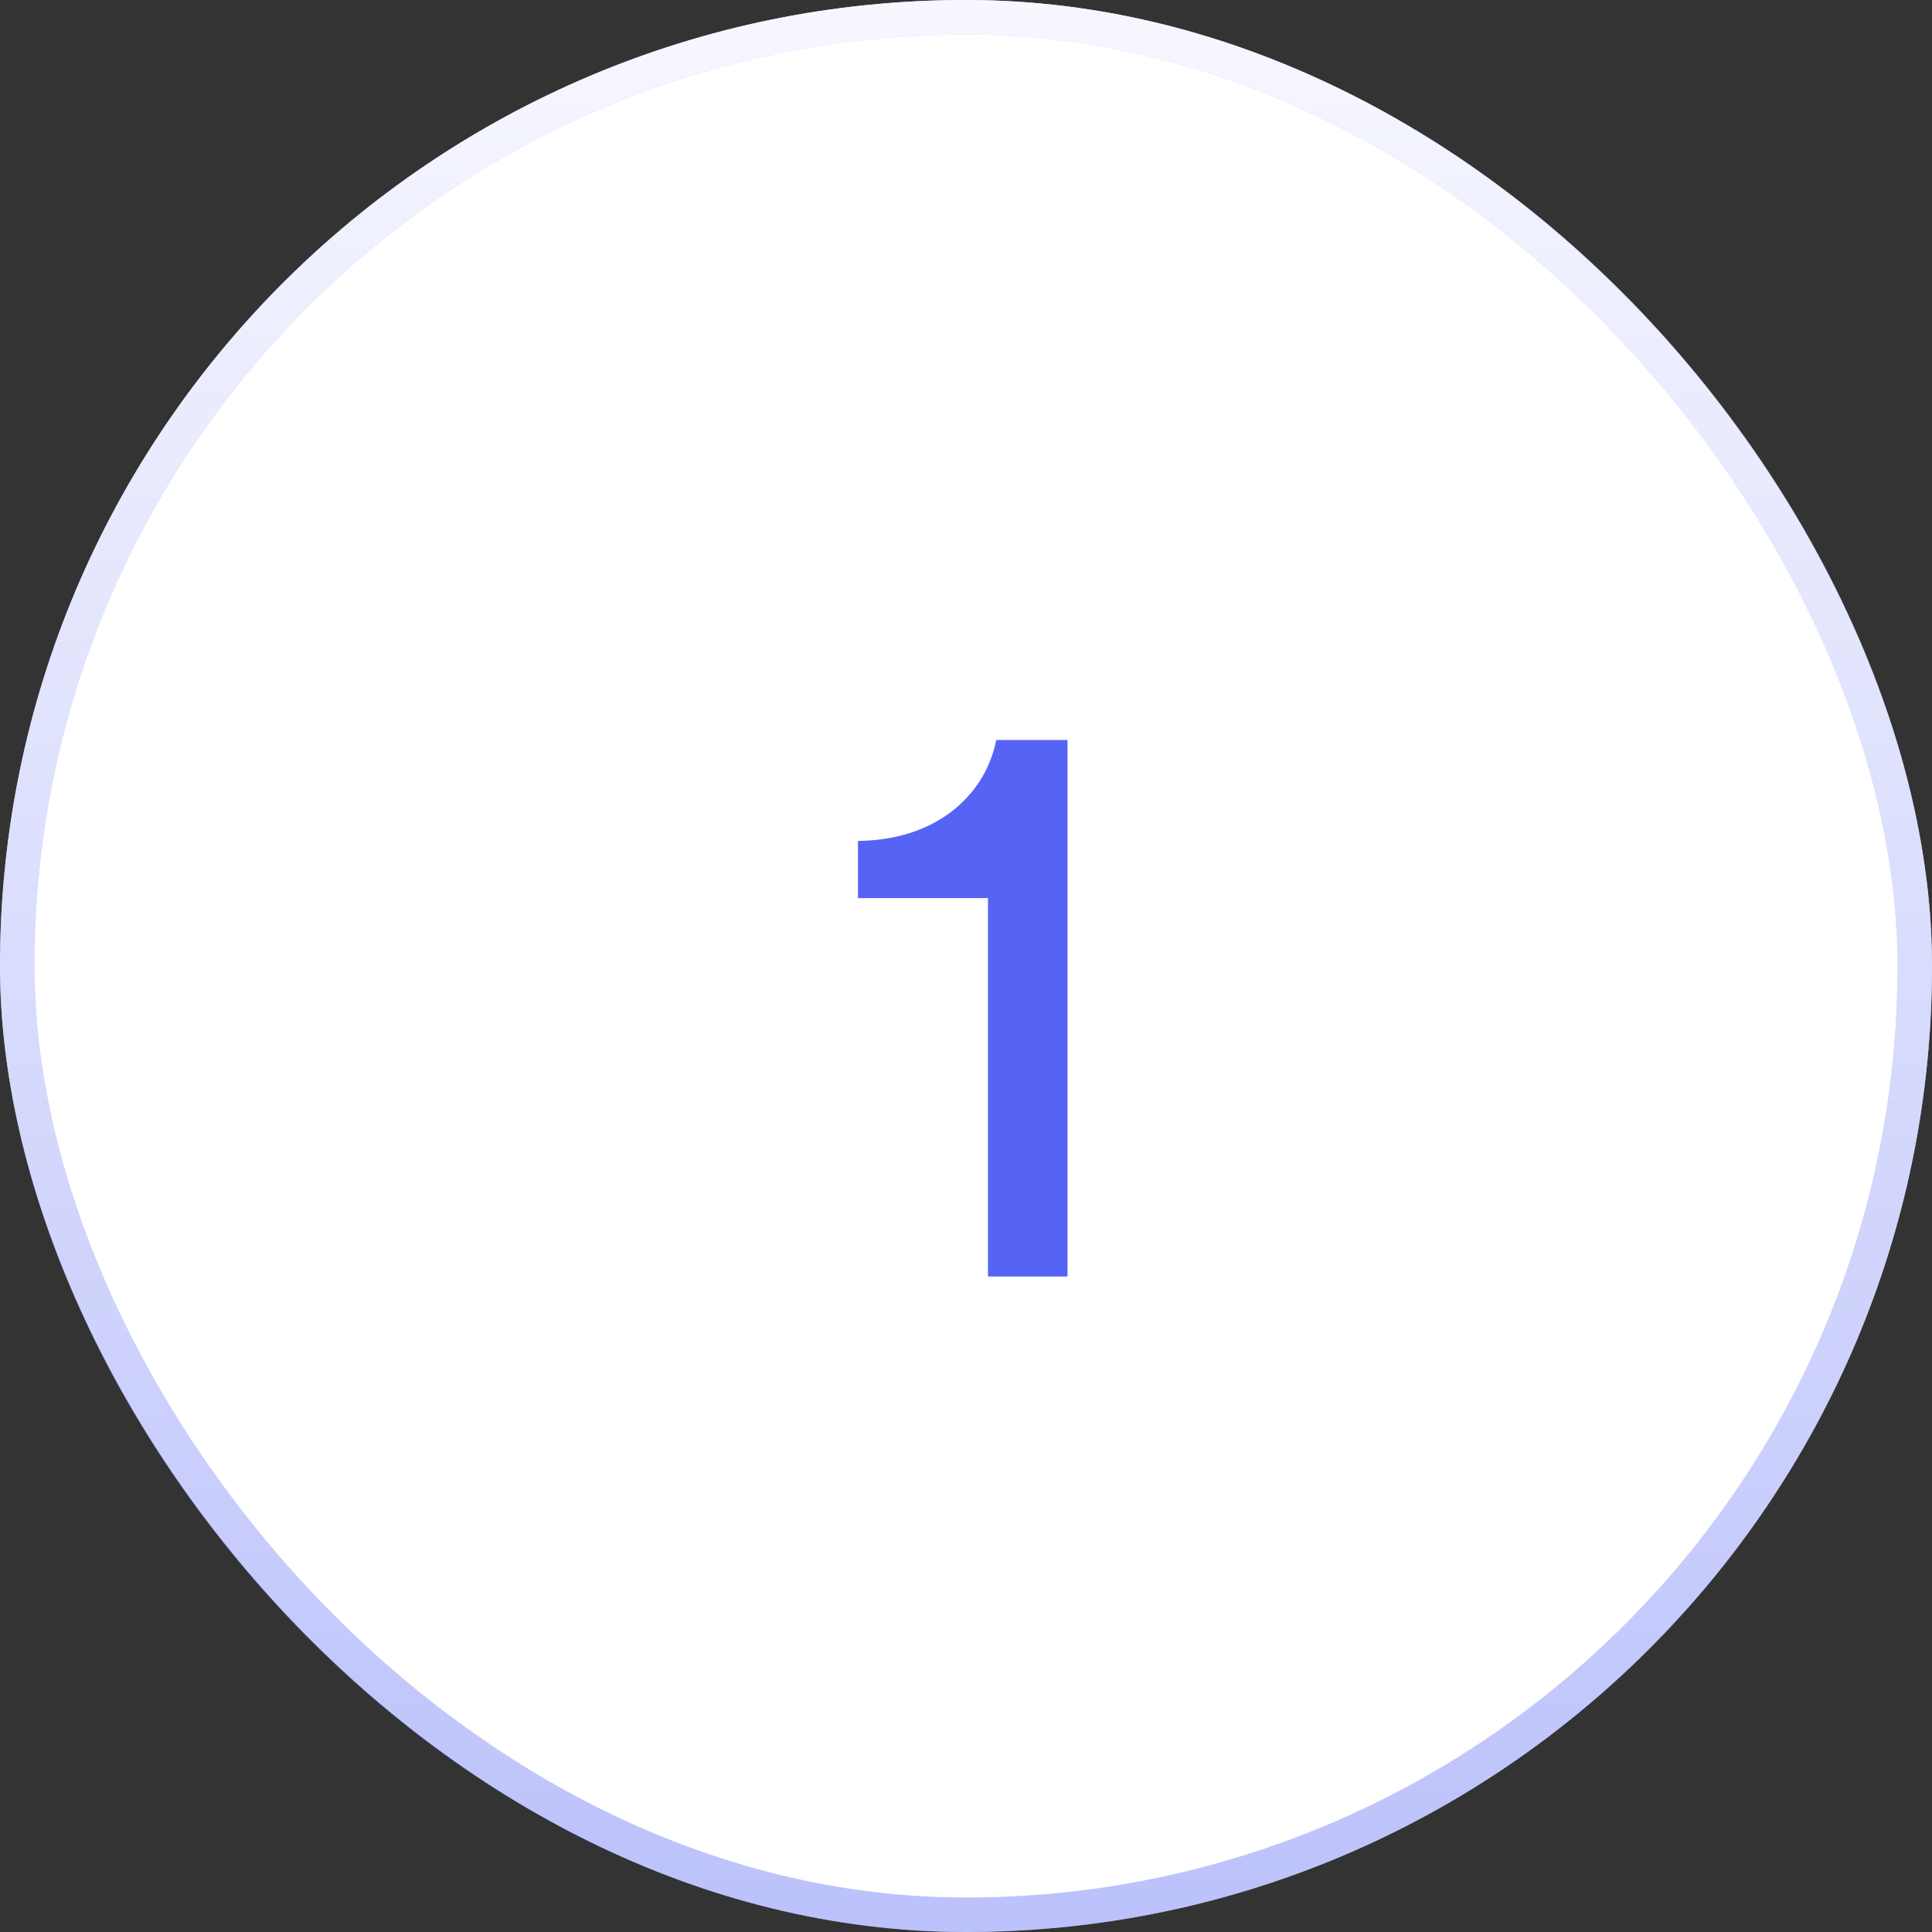 <svg width="56" height="56" viewBox="0 0 56 56" fill="none" xmlns="http://www.w3.org/2000/svg">
<rect x="0" y="0" width="56" height="56" fill="#333333" stroke="none"/>
<rect width="56" height="56" rx="28" fill="white"/>
<path d="M30.942 37H28.637V26.032H24.869V24.376C25.925 24.36 26.814 24.088 27.534 23.56C28.253 23.016 28.701 22.312 28.878 21.448H30.942V37Z" fill="#5564F5"/>
<rect x="0.5" y="0.5" width="55" height="55" rx="27.5" stroke="#5564F5" stroke-opacity="0.4"/>
<rect x="0.5" y="0.5" width="55" height="55" rx="27.5" stroke="url(#paint0_linear)" stroke-opacity="0.88"/>
<defs>
<linearGradient id="paint0_linear" x1="28" y1="0" x2="28" y2="56" gradientUnits="userSpaceOnUse">
<stop stop-color="white"/>
<stop offset="1" stop-color="white" stop-opacity="0"/>
</linearGradient>
</defs>
</svg>

